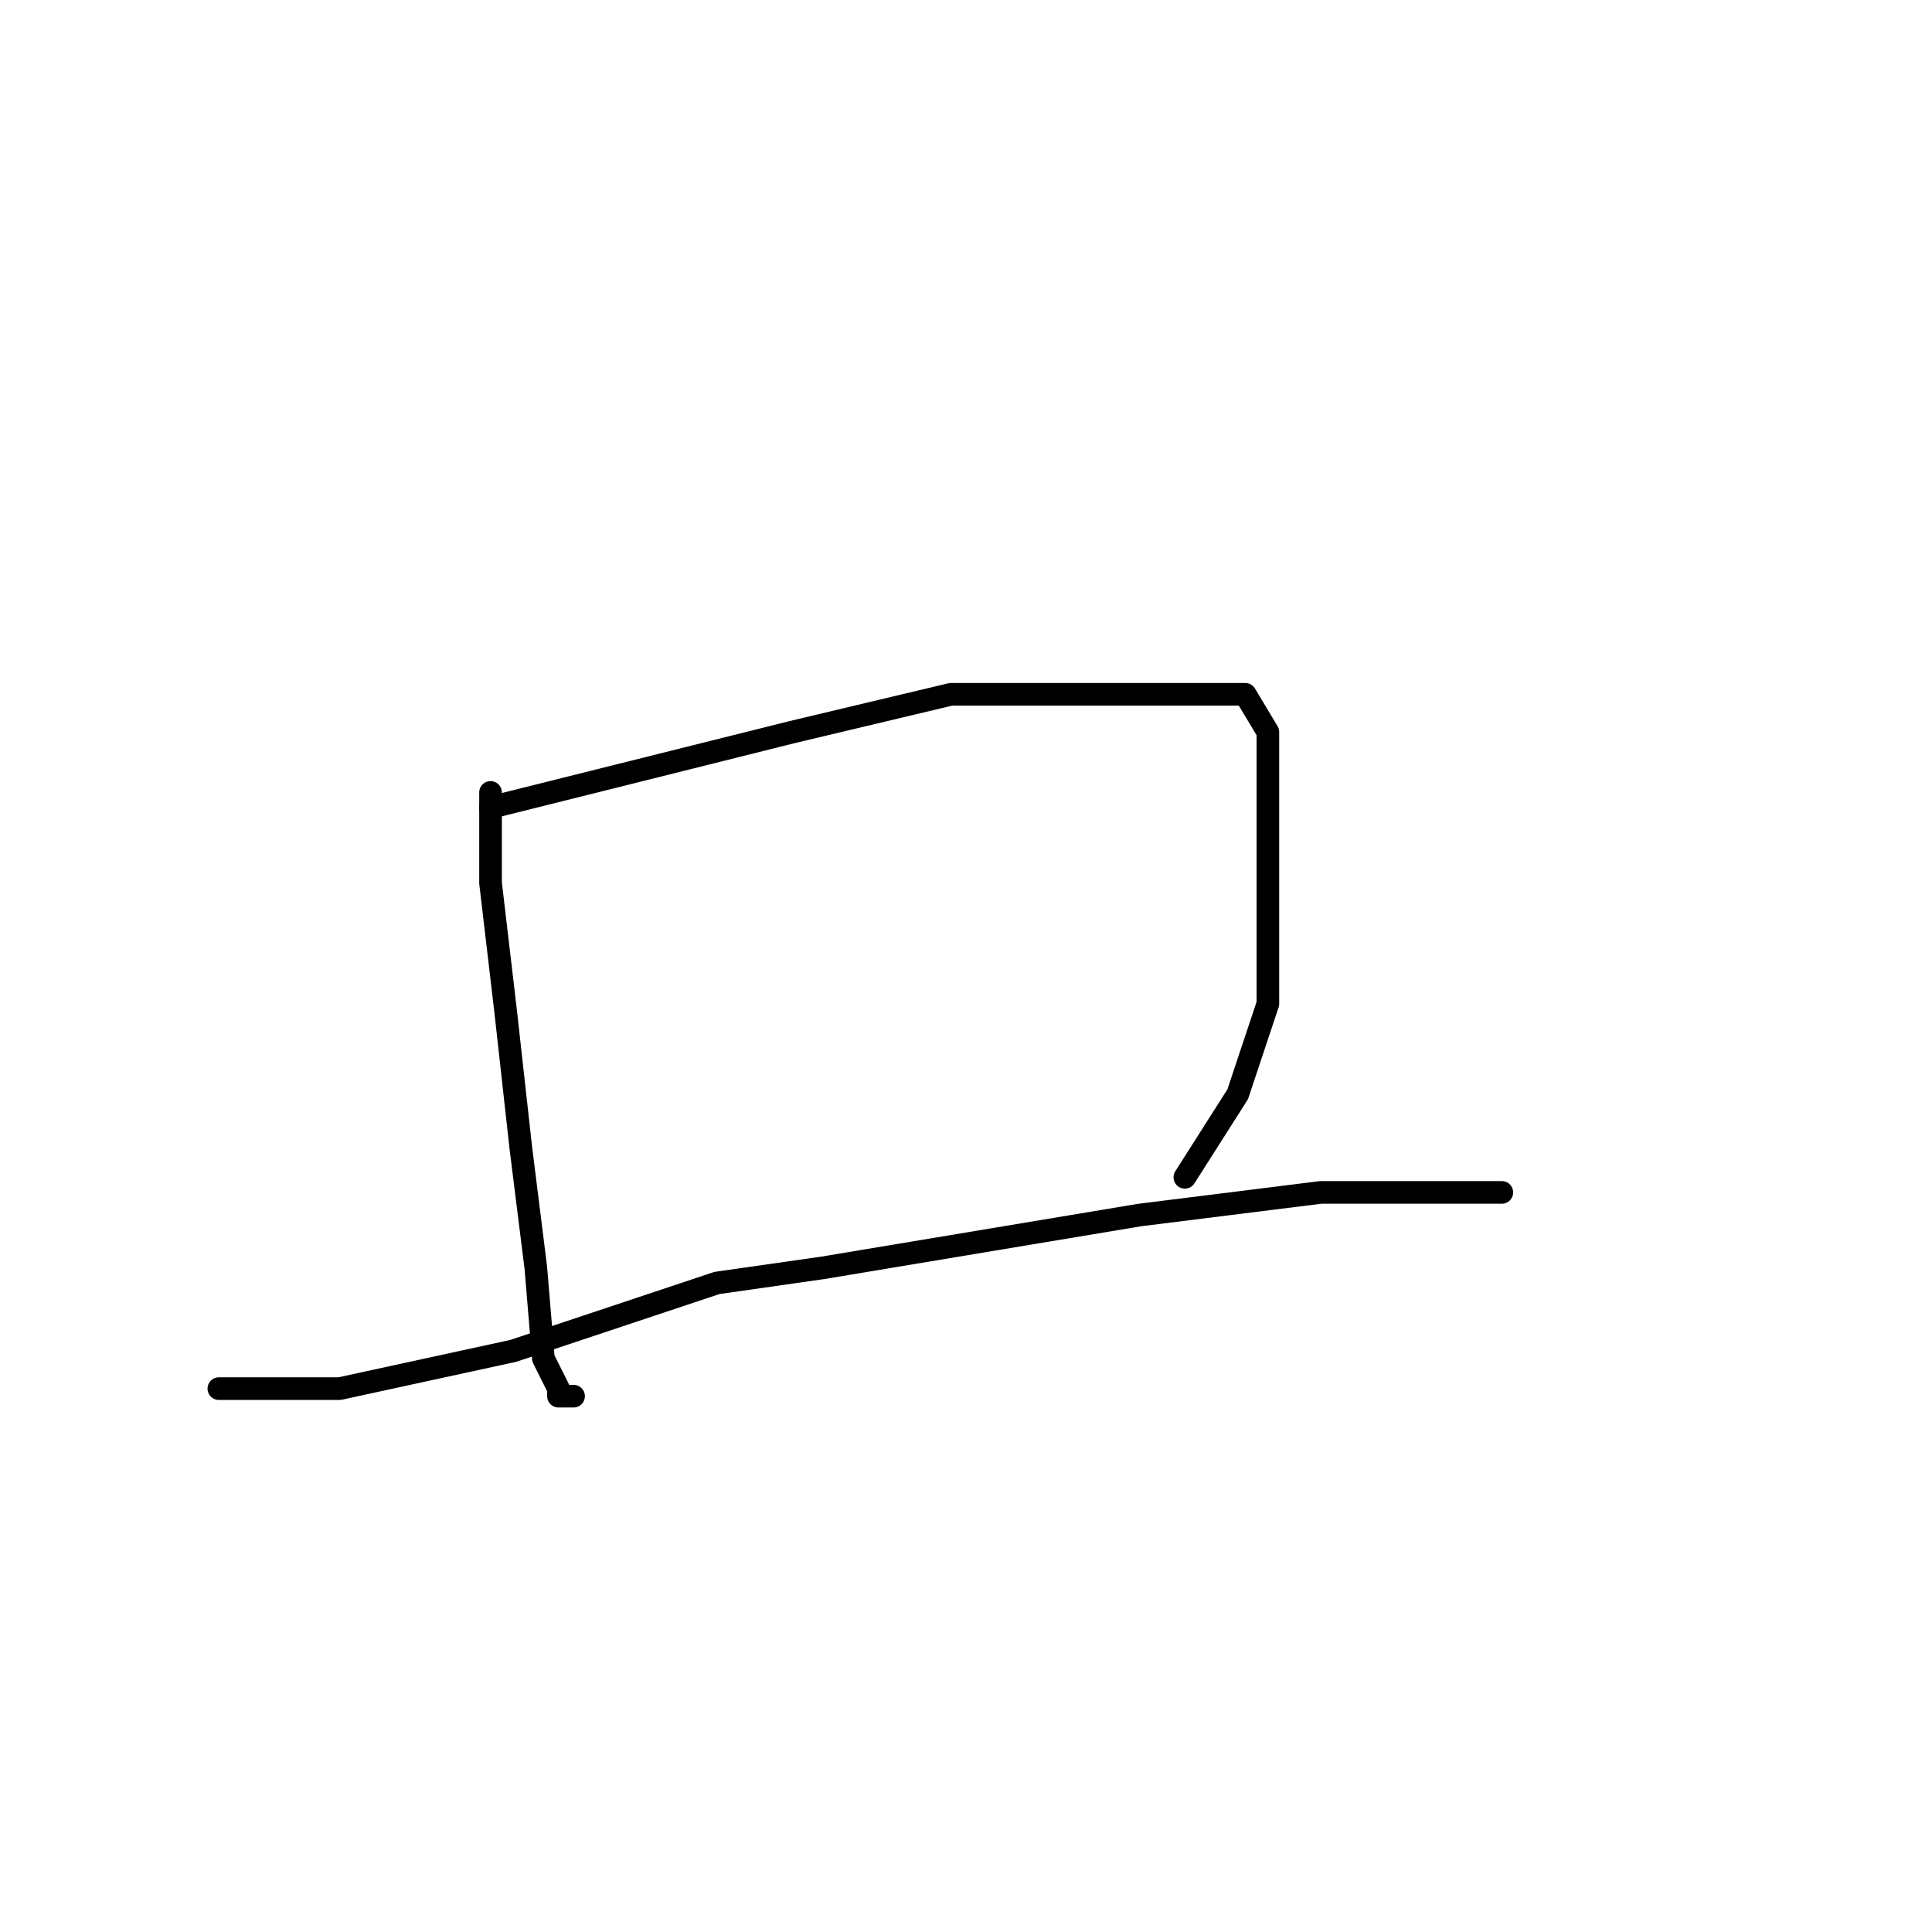 <?xml version="1.0" standalone="no"?>
    <svg width="256" height="256" xmlns="http://www.w3.org/2000/svg" version="1.1">
    <polyline stroke="black" stroke-width="3" stroke-linecap="round" fill="transparent" stroke-linejoin="round" points="65 105 65 111 65 117 67 134 69 152 71 168 72 180 74 184 74 185 76 185 76 185 " />
        <polyline stroke="black" stroke-width="3" stroke-linecap="round" fill="transparent" stroke-linejoin="round" points="65 107 85 102 105 97 126 92 145 92 158 92 165 92 168 97 168 107 168 120 168 133 164 145 157 156 157 156 " />
        <polyline stroke="black" stroke-width="3" stroke-linecap="round" fill="transparent" stroke-linejoin="round" points="29 184 37 184 45 184 68 179 95 170 109 168 151 161 175 158 192 158 199 158 199 158 " />
        </svg>